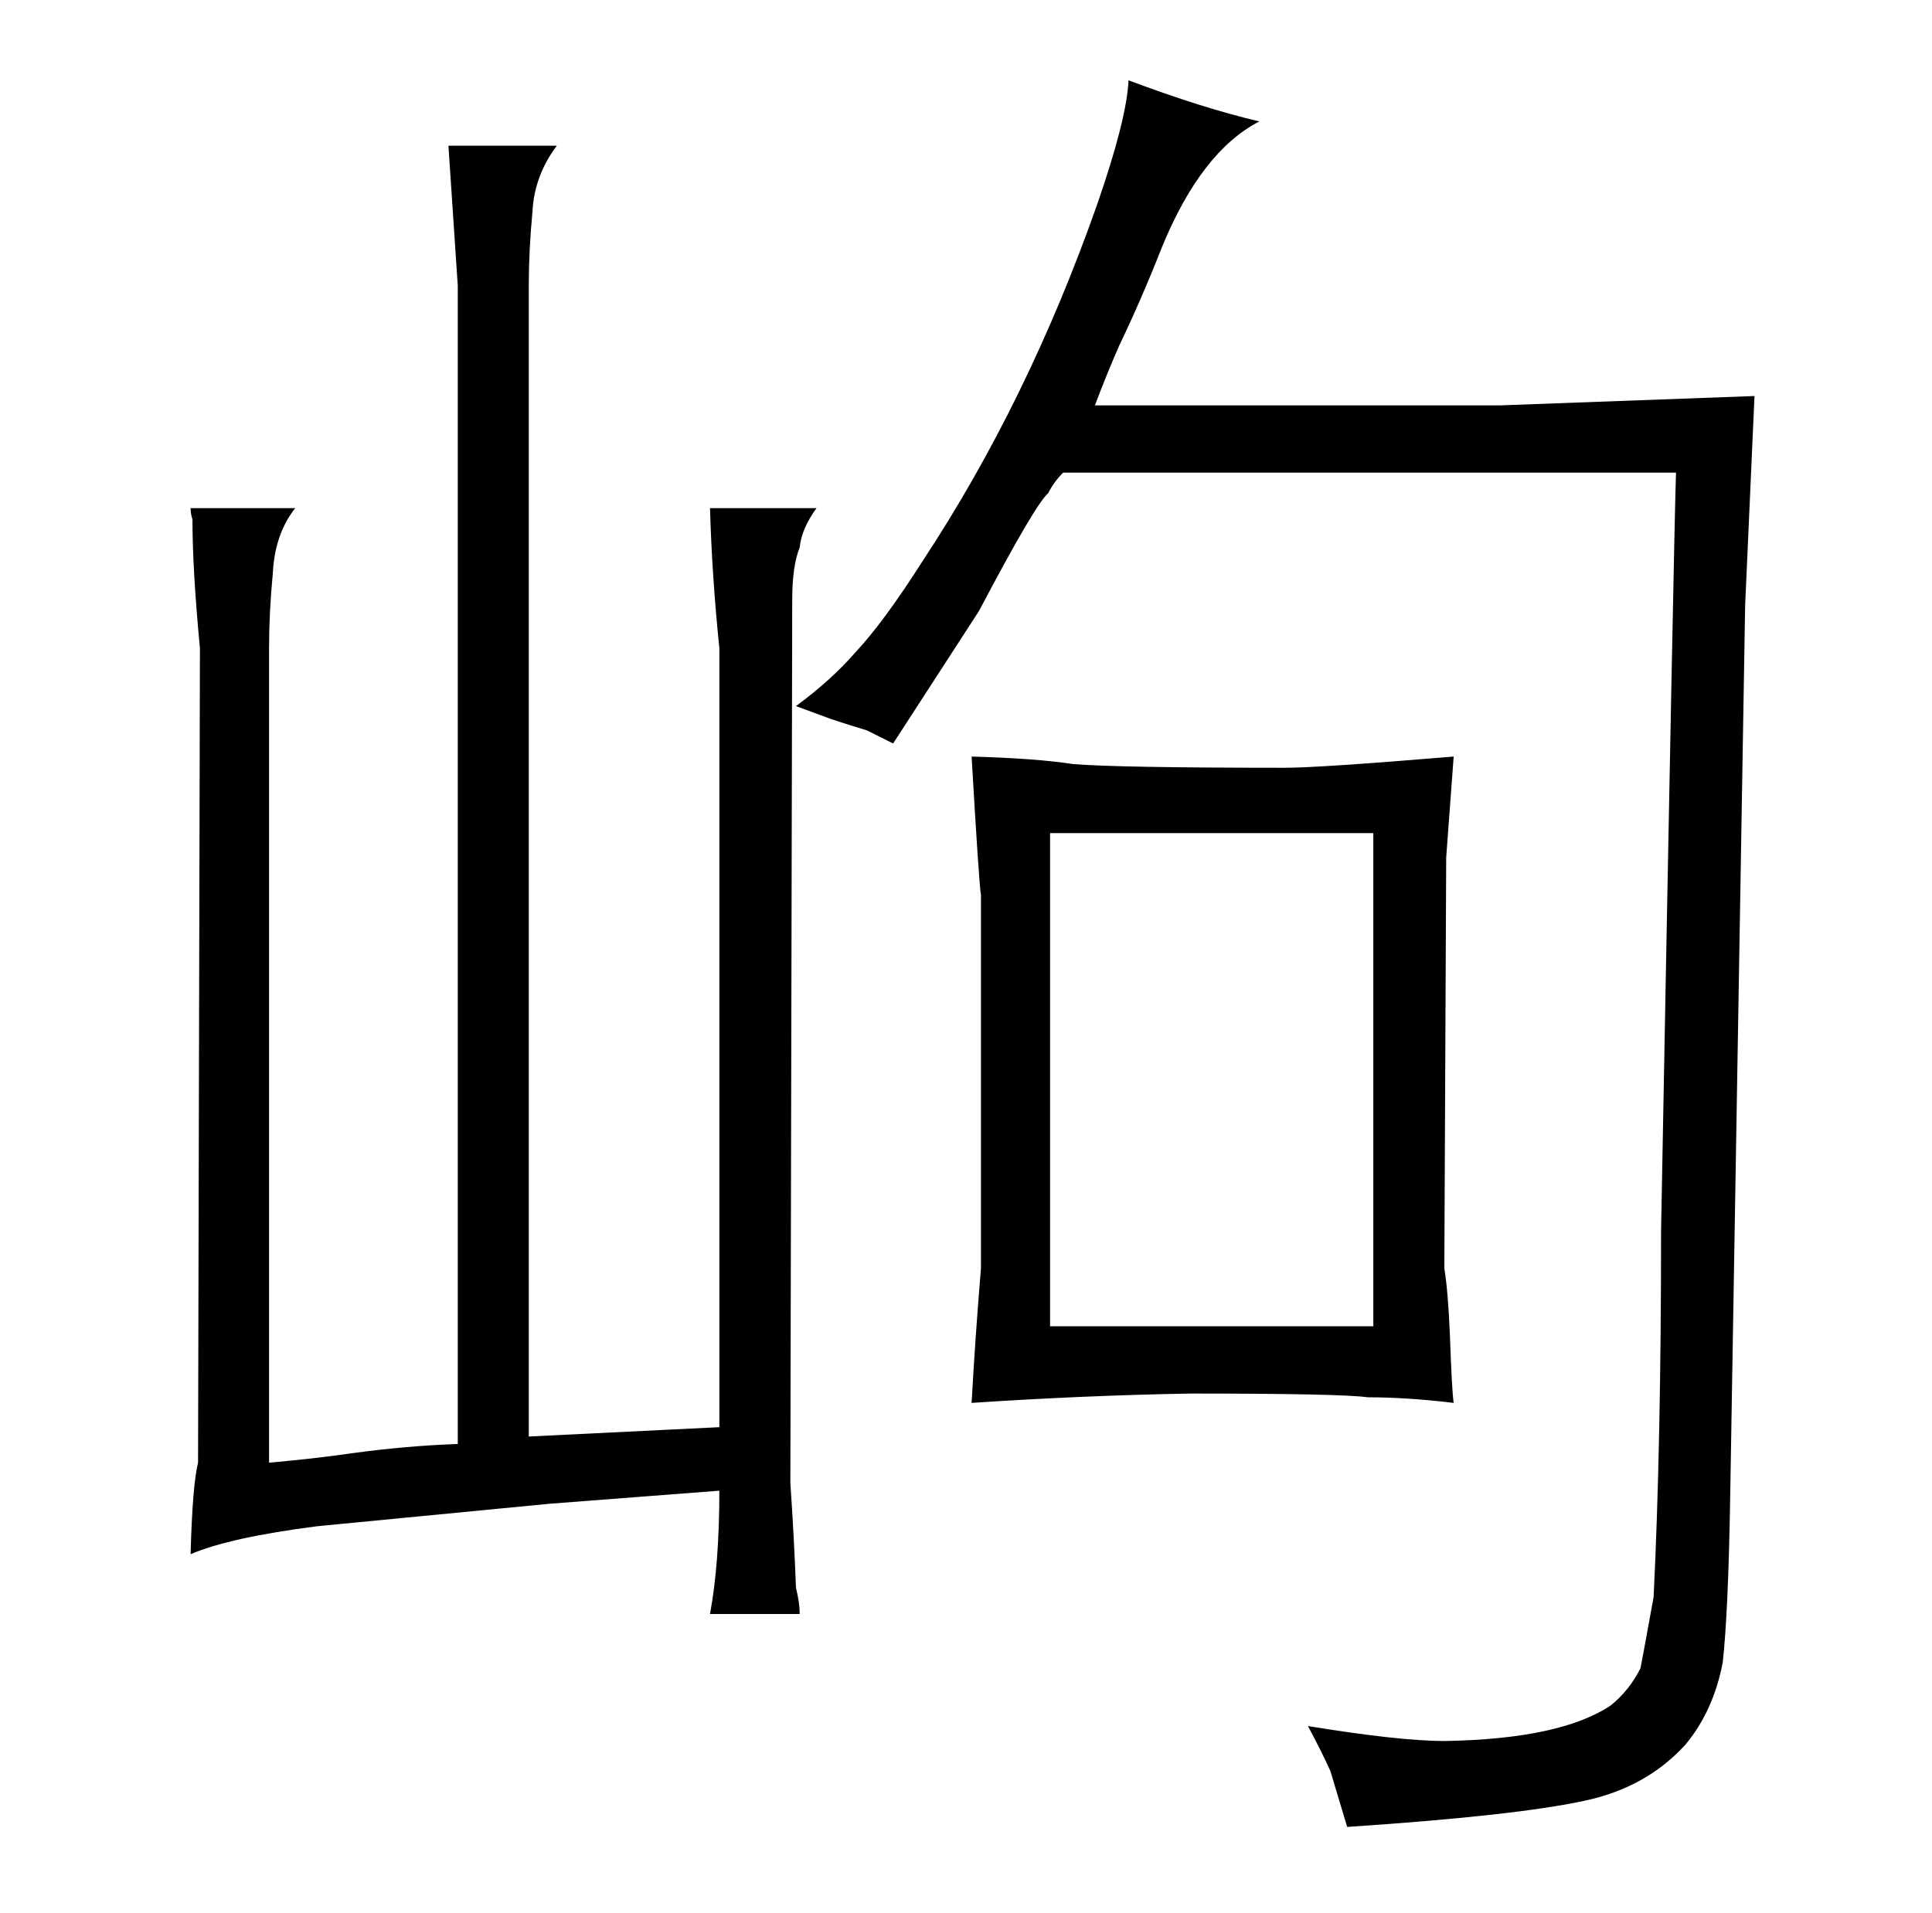 <?xml version="1.0" standalone="no"?>
<!DOCTYPE svg PUBLIC "-//W3C//DTD SVG 1.1//EN" "http://www.w3.org/Graphics/SVG/1.1/DTD/svg11.dtd" >
<svg xmlns="http://www.w3.org/2000/svg" xmlns:xlink="http://www.w3.org/1999/xlink" version="1.1" viewBox="-10 0 1034 1024">
  <g transform="matrix(1 0 0 -1 0 820)">
   <path fill="currentColor"
d="M454 429l14 -7l46 71q30 57 37 63q3 6 8 11h328q-1 -27 -8 -406q0 -115 -4 -196q-6 -33 -7 -38q-6 -12 -16 -20q-27 -18 -89 -19q-24 0 -73 8q7 -13 12 -24l9 -30q90 6 127 14q33 7 54 30q15 18 20 44q3 27 4 89l8 477l5 112l-136 -5h-217q6 16 13 32q12 25 23 53
q21 51 52 67q-30 7 -70 22q-1 -21 -17 -67q-37 -105 -93 -190q-21 -33 -36 -49q-13 -15 -32 -29l19 -7q9 -3 19 -6zM515 141q-3 -36 -5 -72q60 4 117 5q81 0 95 -2q21 0 46 -3q-1 7 -2 36q-1 24 -3 36l1 220l4 54q-72 -6 -90 -6q-90 0 -114 2q-19 3 -54 4q4 -69 5 -74v-200z
M552 110v264h173v-264h-173zM92 -12q21 9 68 15l124 12l91 7q0 -39 -5 -66h48q0 6 -2 14q-1 27 -3 56l1 473q0 18 4 28q1 10 9 21h-57q1 -36 5 -75v-417l-102 -5v616q0 19 2 40q1 19 13 35h-58l5 -75v-620q-28 -1 -57 -5q-21 -3 -44 -5v436q0 19 2 40q1 21 12 35h-56
q0 -3 1 -6q0 -27 4 -69l-1 -436q-3 -12 -4 -49v0z" />
  </g>

</svg>
